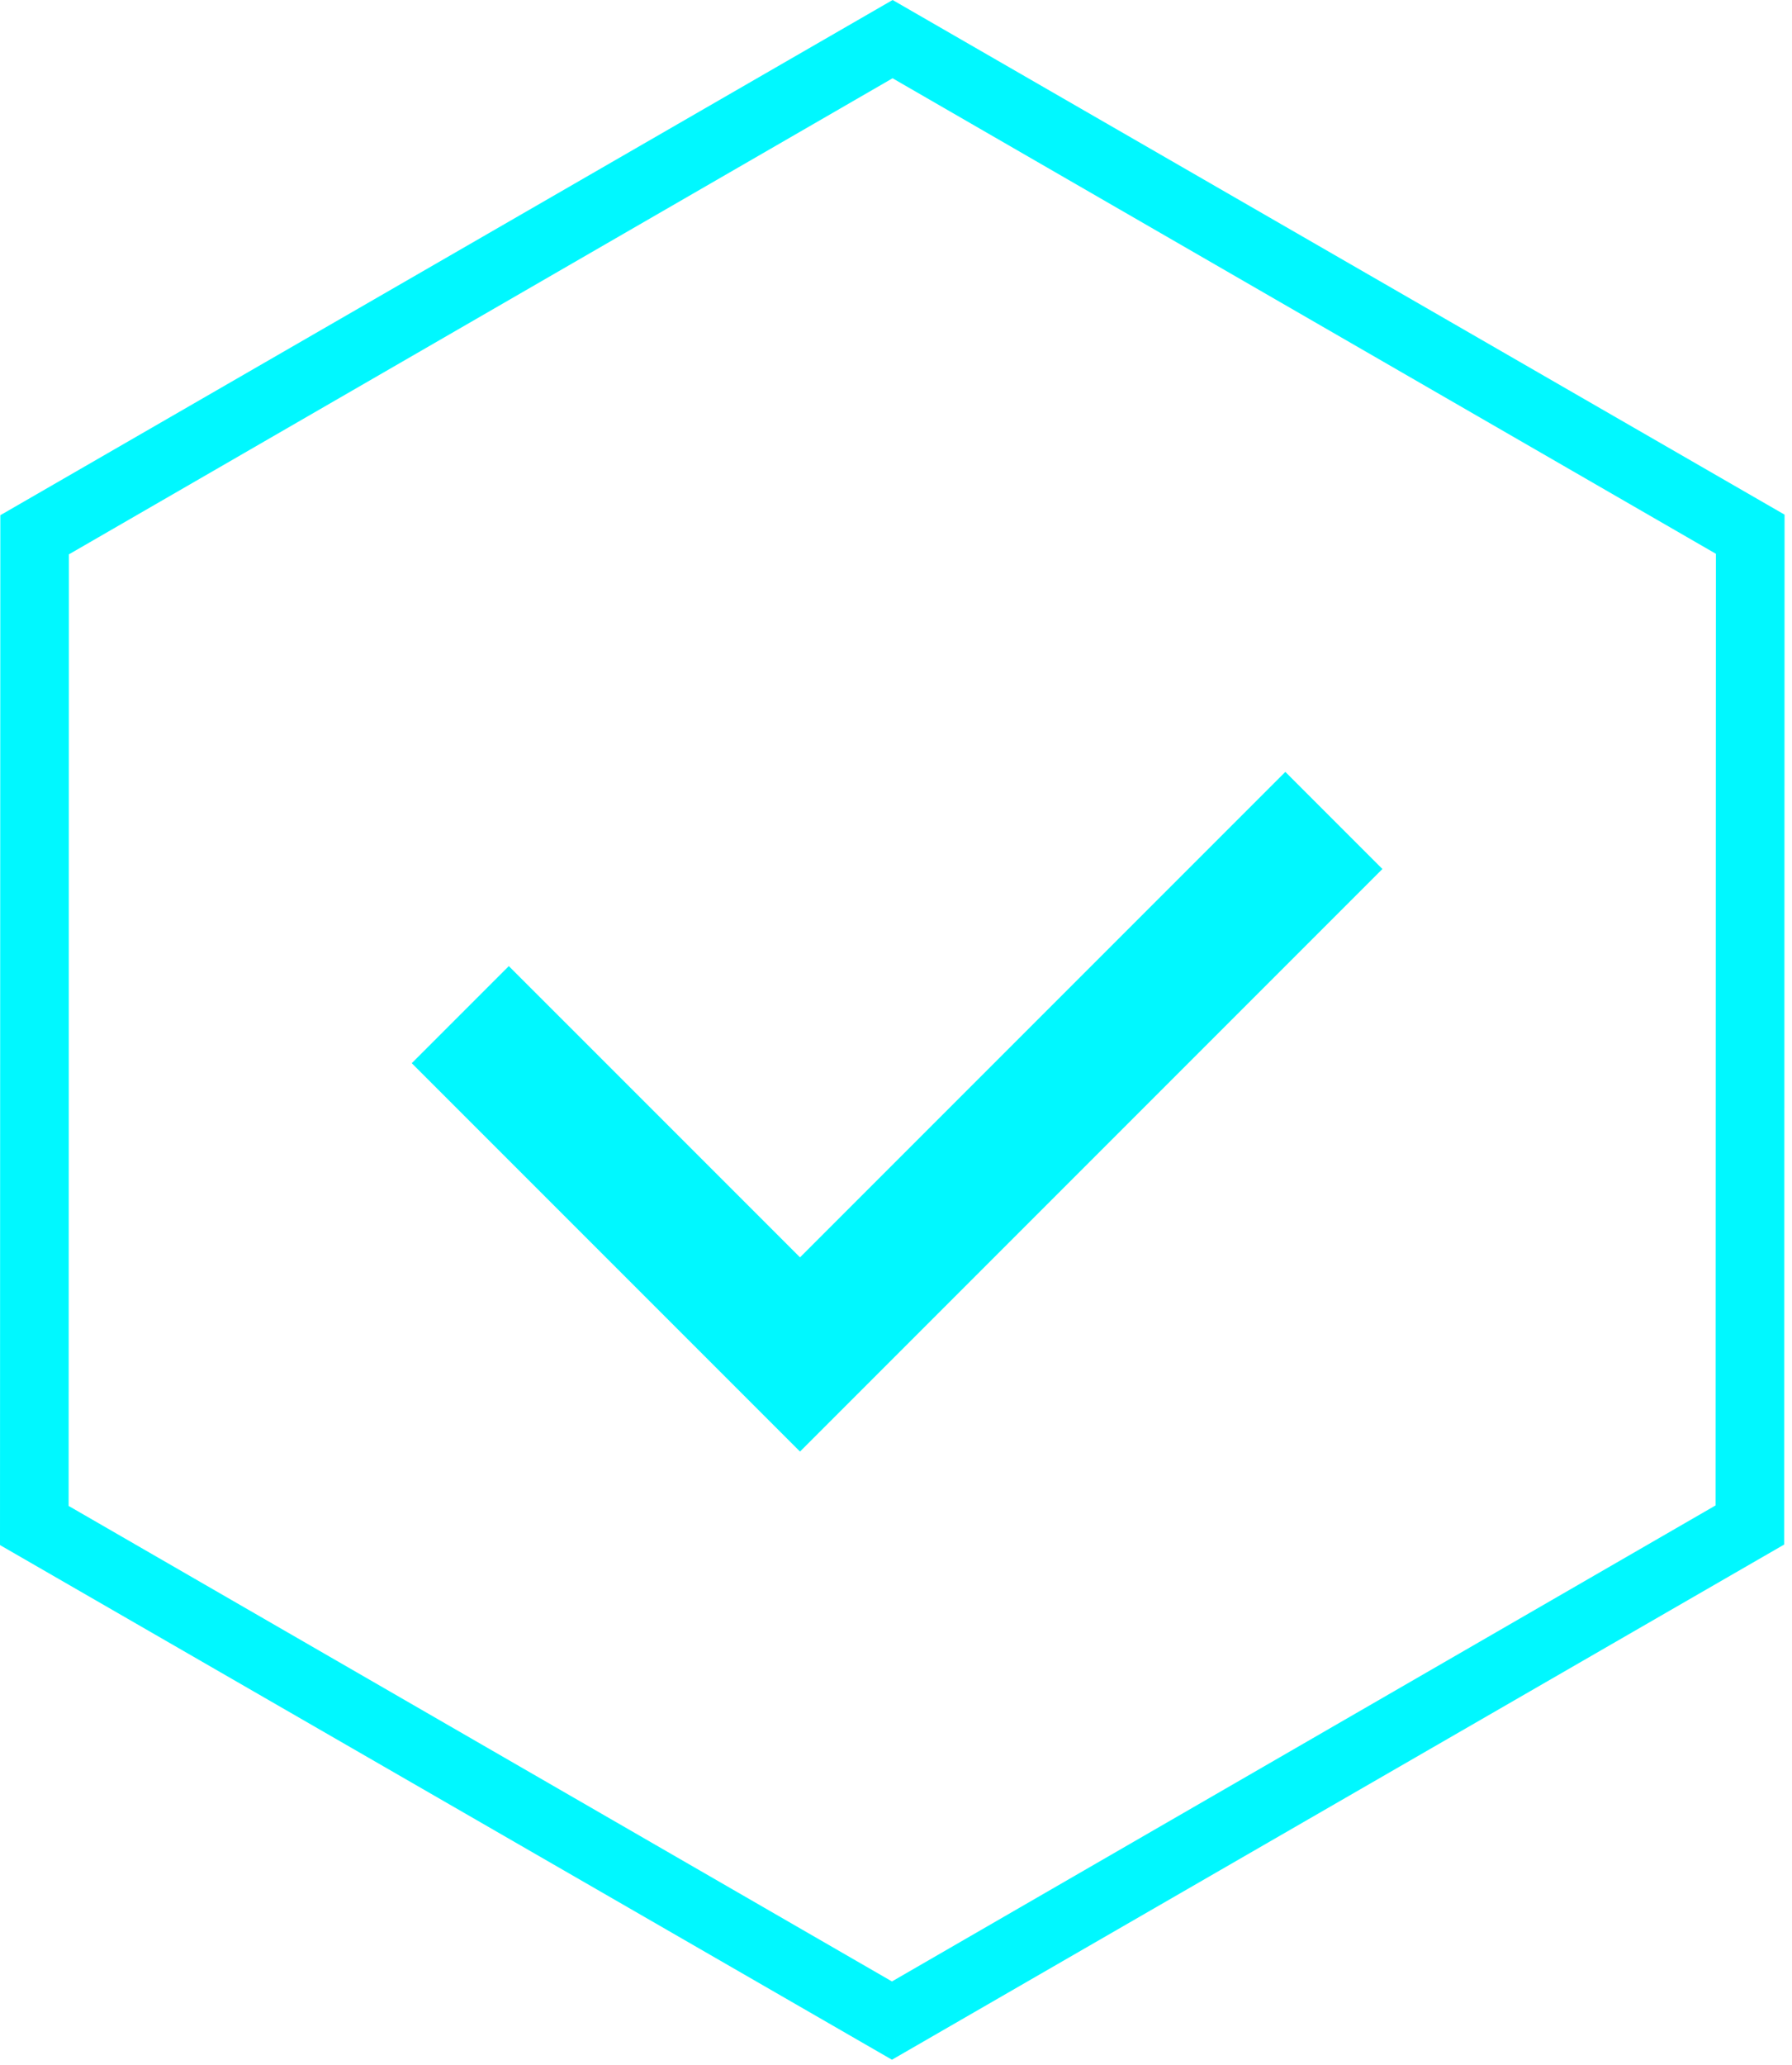 <svg width="125" height="144" viewBox="0 0 125 144" fill="none" xmlns="http://www.w3.org/2000/svg">
<path fill-rule="evenodd" clip-rule="evenodd" d="M124.481 35.888L124.458 107.704L62.218 143.632L0 107.744L0.023 35.928L62.264 0L124.481 35.888ZM119.693 38.619L119.671 104.977L62.218 138.174L4.787 105.014L4.808 38.656L62.261 5.458L119.693 38.619ZM55.805 87.681L35.492 67.369L28.721 74.14L55.805 101.223L96.43 60.598L89.659 53.827L55.805 87.681Z" fill="#00F8FF"/>
</svg>
